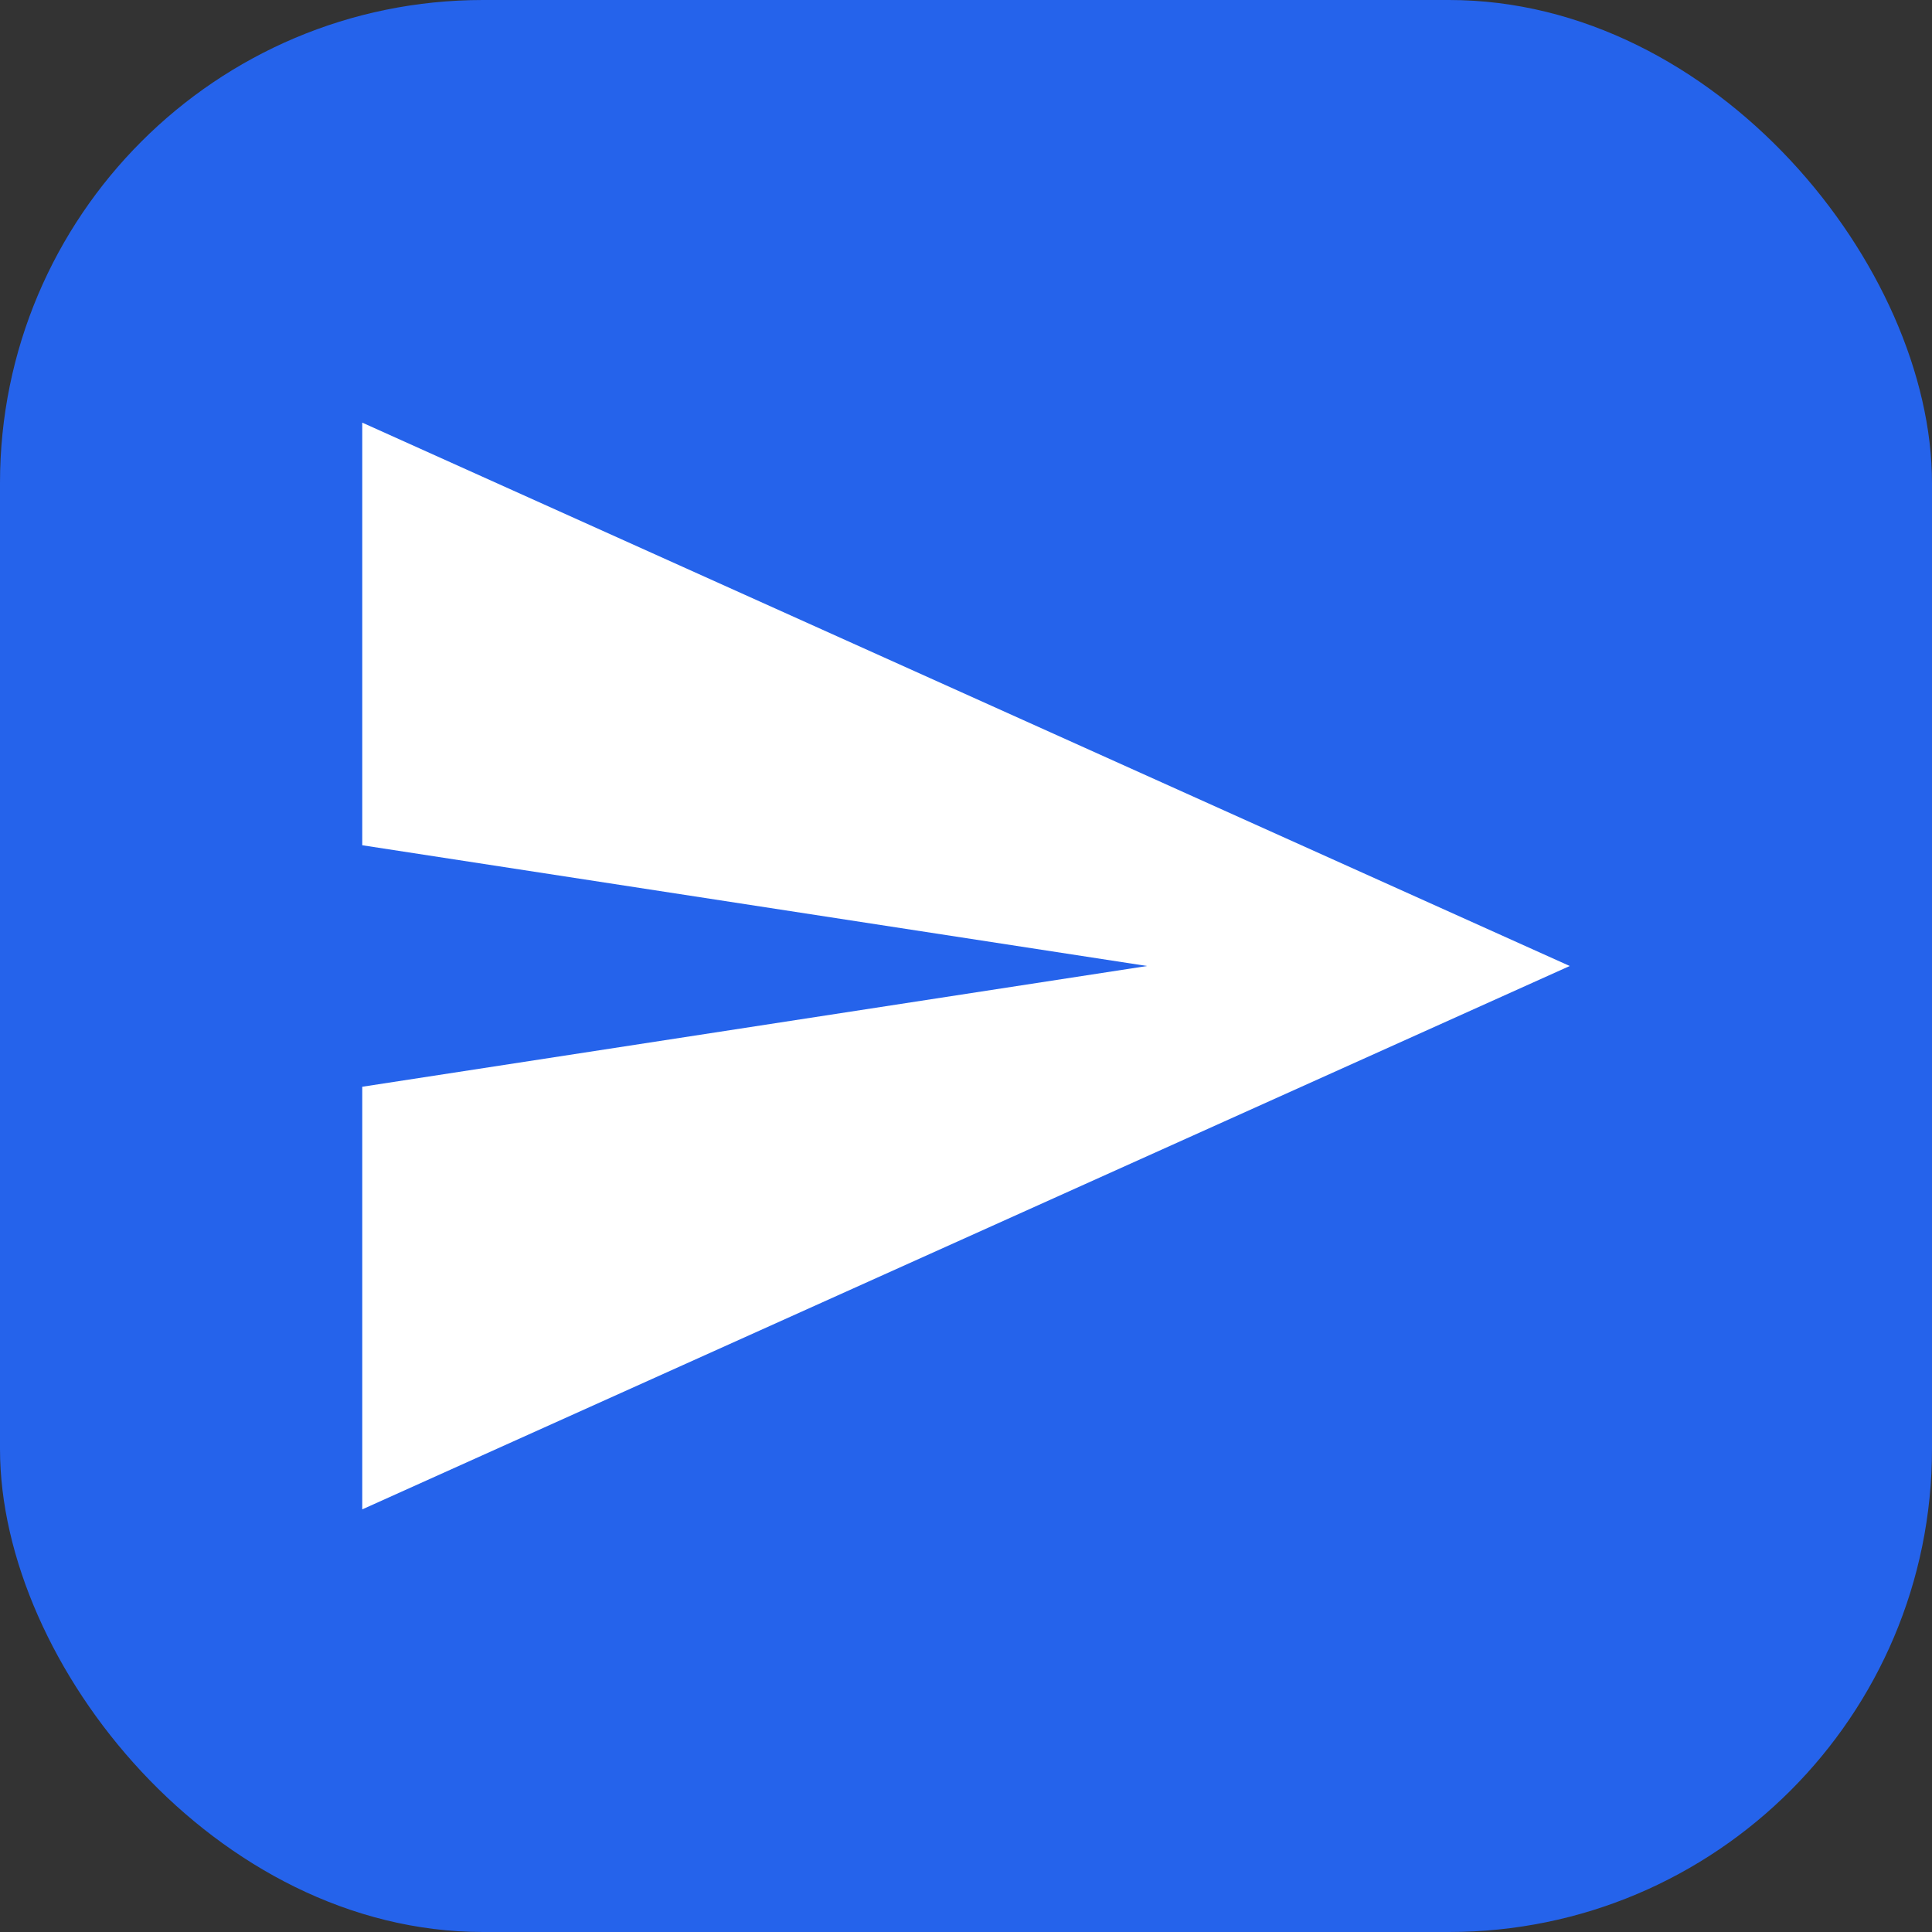 <svg xmlns="http://www.w3.org/2000/svg" viewBox="0 0 32 32" width="32" height="32">
  <rect x="0" y="0" width="32" height="32" fill="#333333" stroke="none"/>
  <rect width="32" height="32" rx="8" fill="#2563eb"/>
  <path d="M6 25l20-9-20-9v7l13 2-13 2v7z" fill="#fff"/>
</svg> 